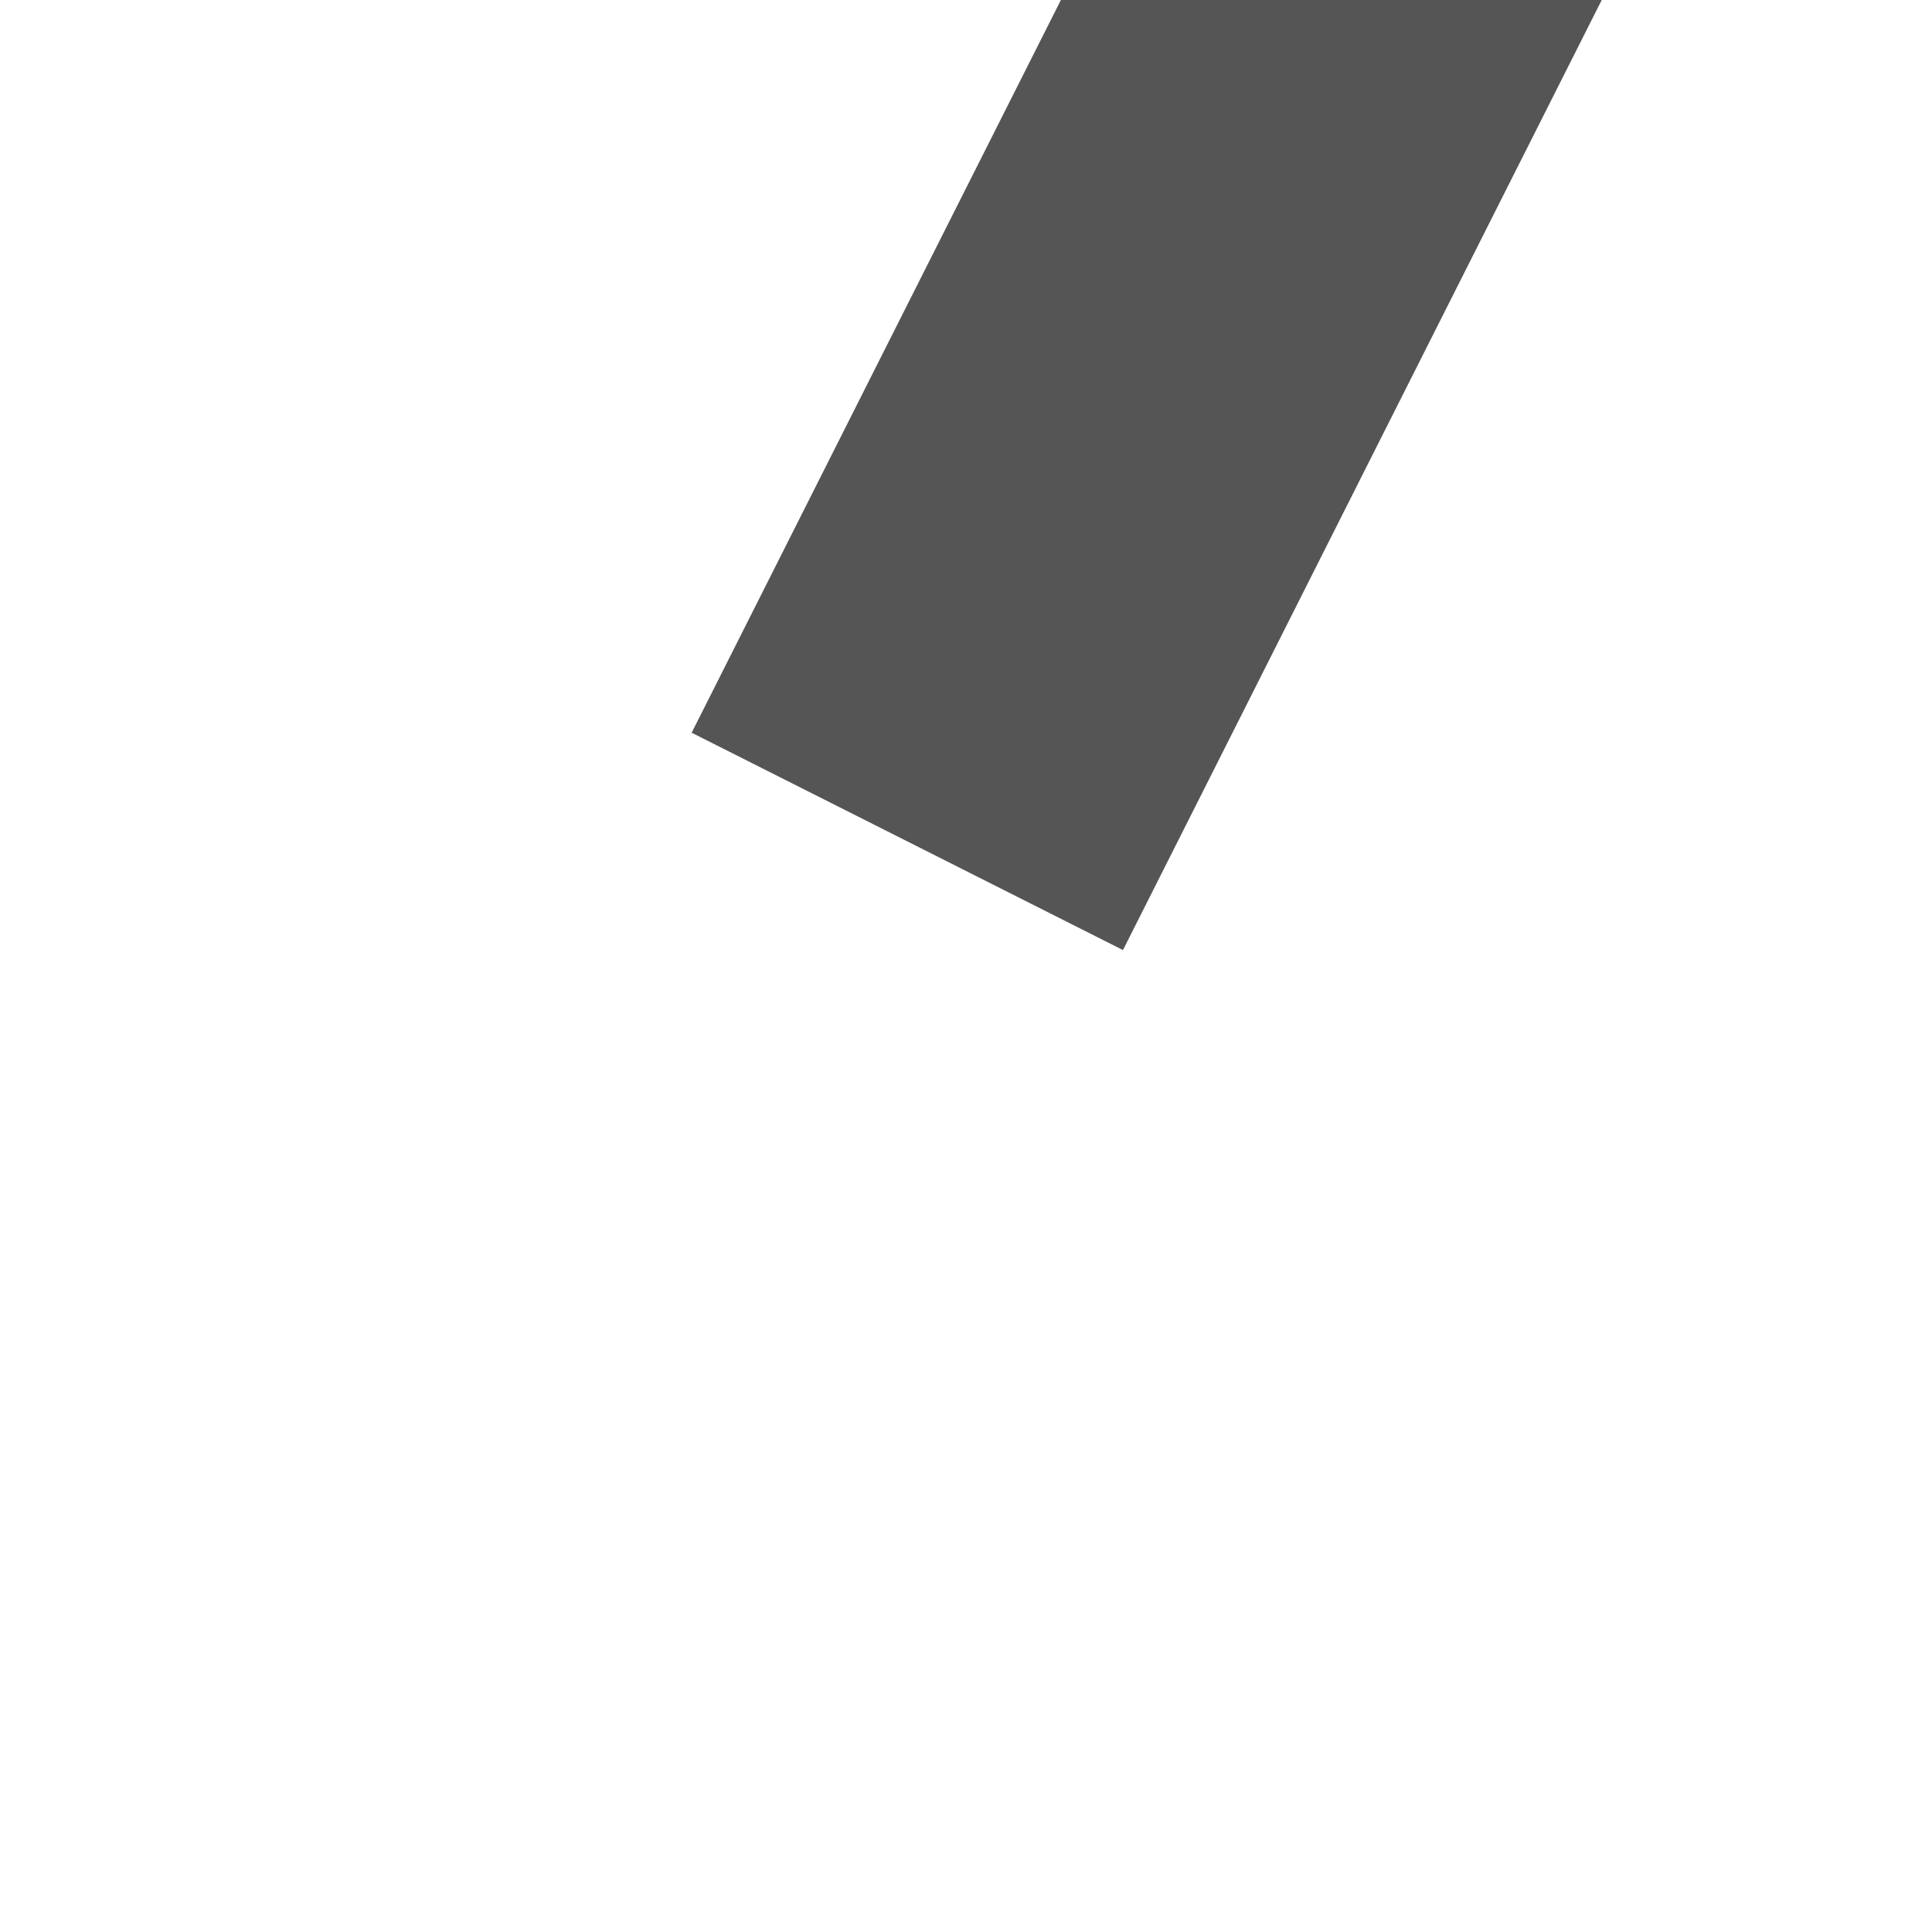 ﻿<?xml version="1.0" encoding="utf-8"?>
<svg version="1.1" xmlns:xlink="http://www.w3.org/1999/xlink" width="4px" height="4px" preserveAspectRatio="xMinYMid meet" viewBox="1608 231  4 2" xmlns="http://www.w3.org/2000/svg">
  <path d="M 1618 228.8  L 1624 222.5  L 1618 216.2  L 1618 228.8  Z " fill-rule="nonzero" fill="#555555" stroke="none" transform="matrix(0.45 -0.893 0.893 0.45 689.386 1563.989 )" />
  <path d="M 1604 222.5  L 1619 222.5  " stroke-width="1" stroke="#555555" fill="none" transform="matrix(0.45 -0.893 0.893 0.45 689.386 1563.989 )" />
</svg>